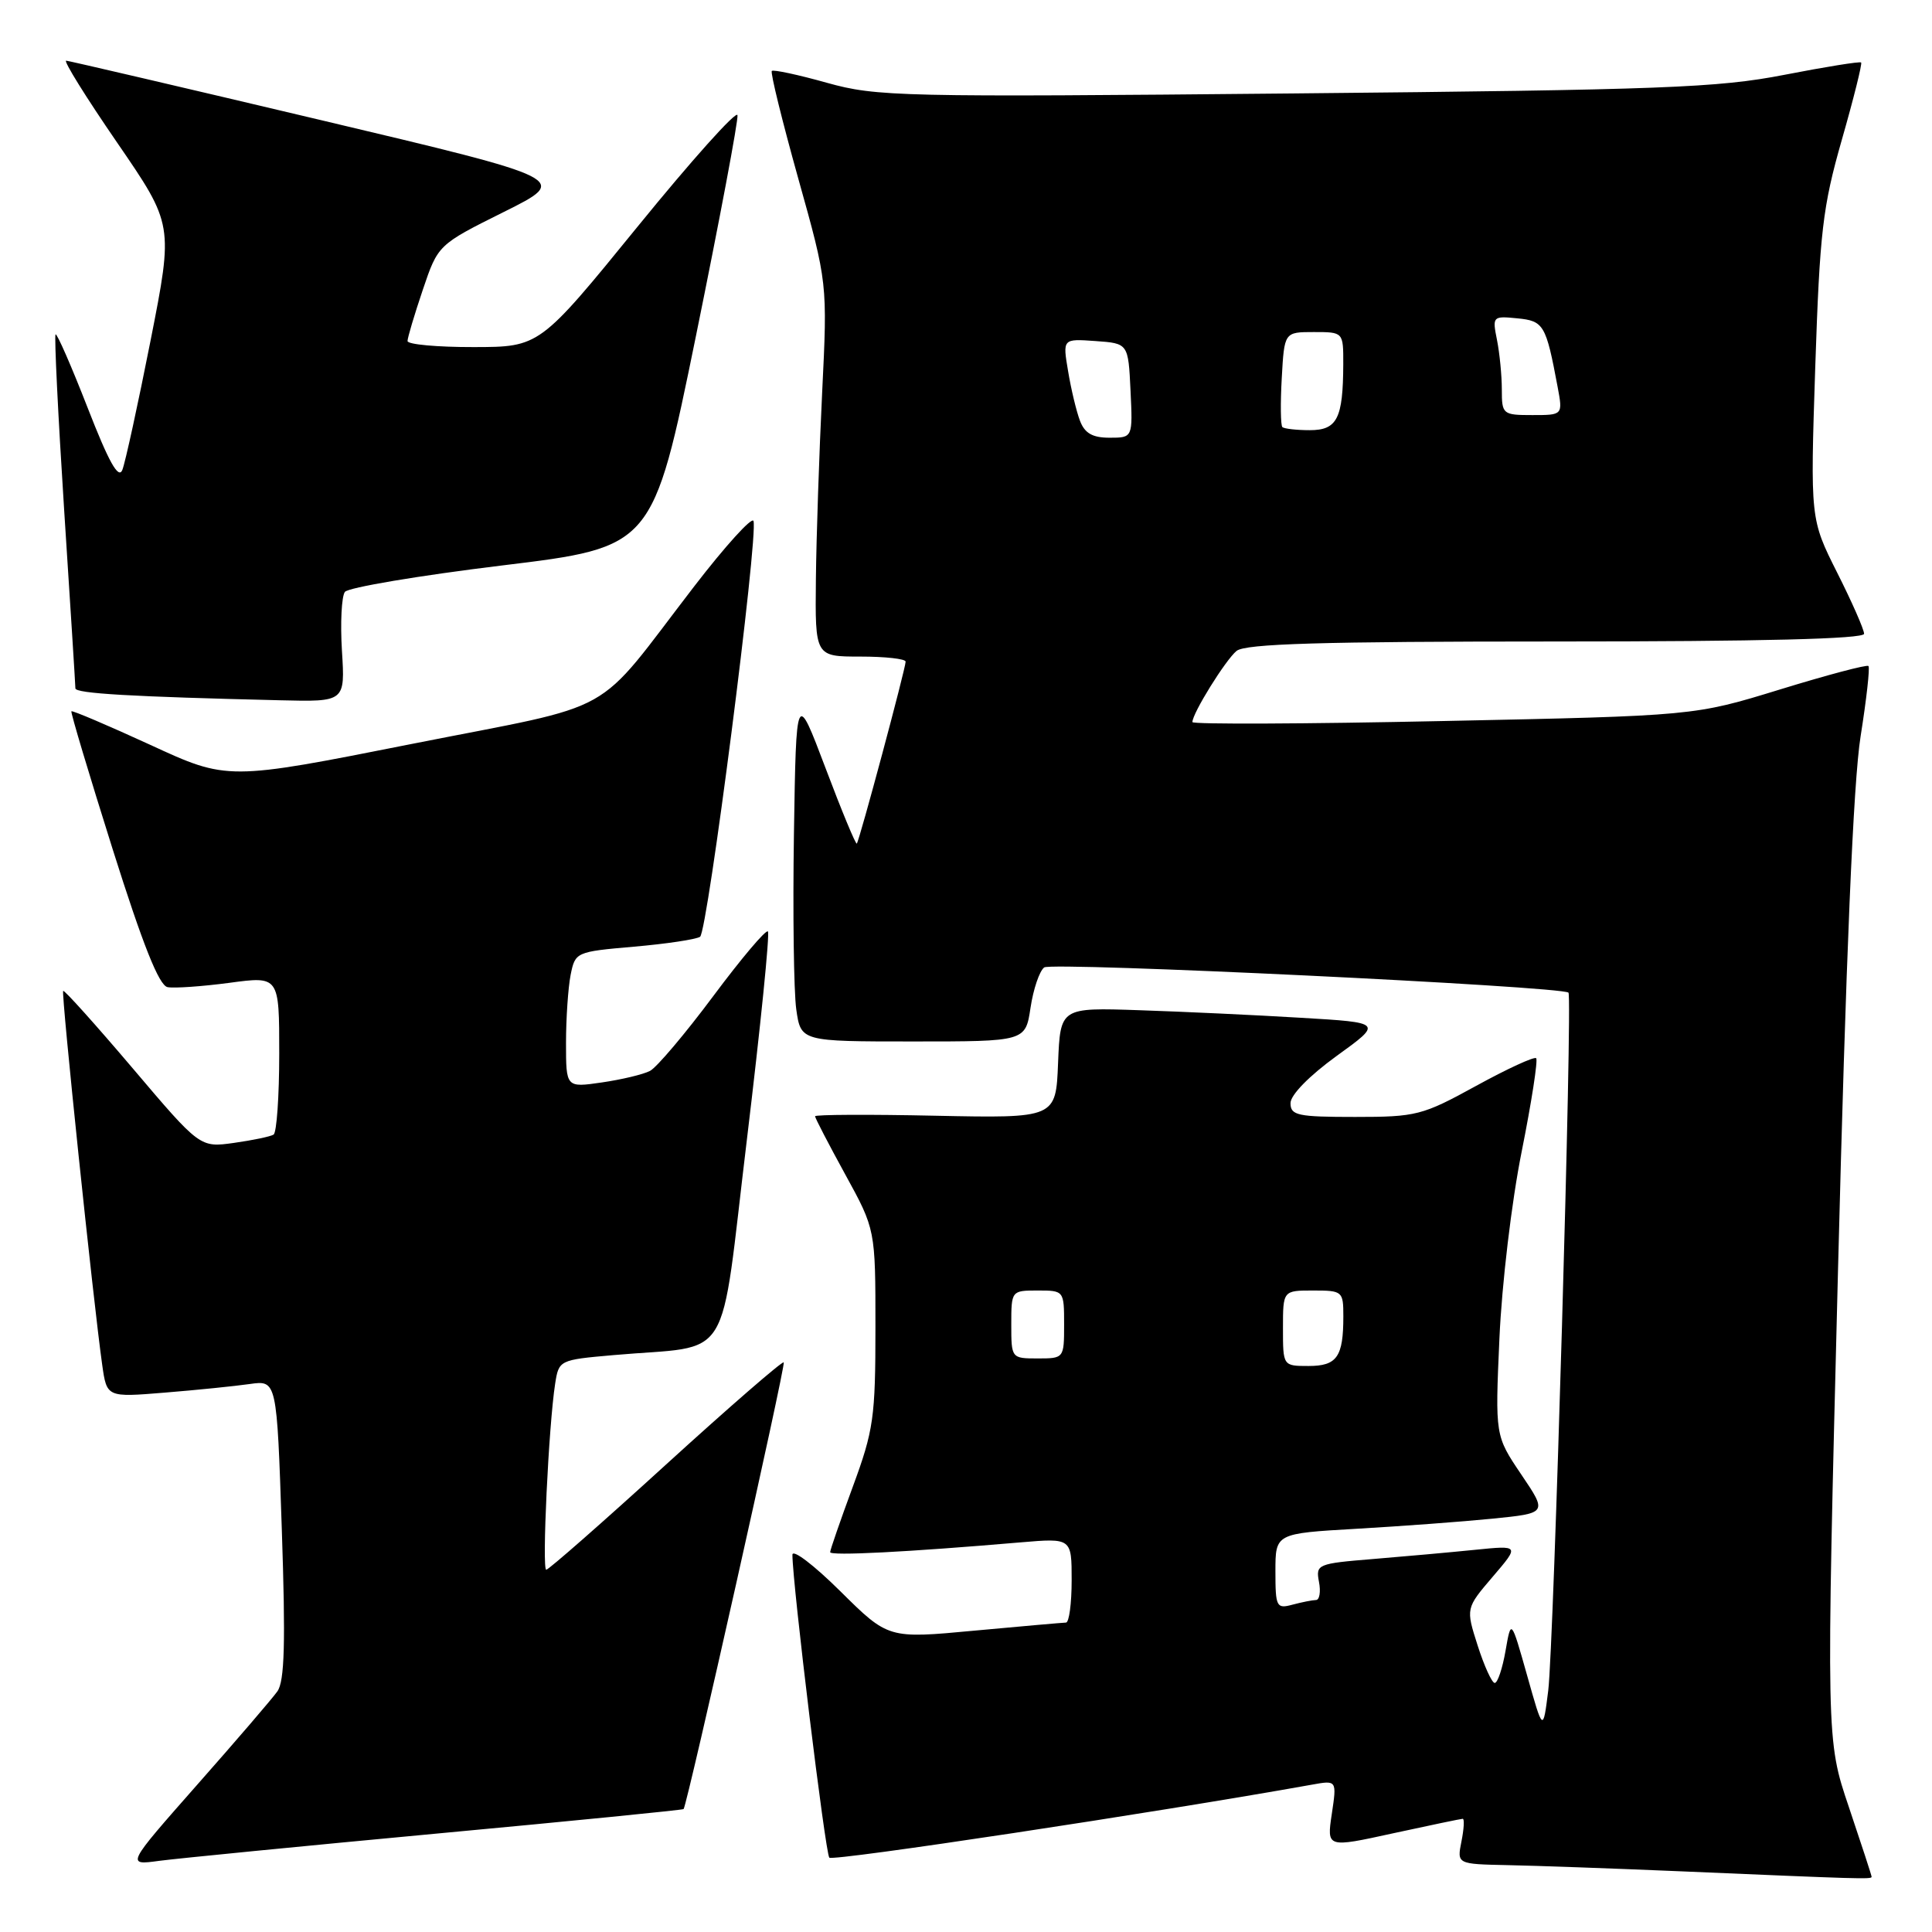 <?xml version="1.0" encoding="UTF-8" standalone="no"?>
<!DOCTYPE svg PUBLIC "-//W3C//DTD SVG 1.1//EN" "http://www.w3.org/Graphics/SVG/1.1/DTD/svg11.dtd" >
<svg xmlns="http://www.w3.org/2000/svg" xmlns:xlink="http://www.w3.org/1999/xlink" version="1.1" viewBox="0 0 256 256">
 <g >
 <path fill="currentColor"
d=" M 248.00 248.69 C 248.00 248.52 246.64 244.36 244.99 239.46 C 241.97 230.54 241.97 230.54 243.54 168.52 C 244.59 126.92 245.58 103.56 246.54 97.56 C 247.32 92.65 247.79 88.46 247.58 88.25 C 247.37 88.04 242.09 89.44 235.85 91.36 C 224.50 94.85 224.50 94.85 191.25 95.54 C 172.96 95.93 158.00 95.99 158.00 95.68 C 158.00 94.51 162.39 87.45 163.85 86.25 C 165.02 85.30 175.03 85.00 206.19 85.00 C 233.39 85.00 247.00 84.66 247.00 83.98 C 247.00 83.41 245.39 79.76 243.43 75.87 C 239.87 68.78 239.87 68.78 240.53 48.64 C 241.13 30.68 241.51 27.42 244.05 18.53 C 245.62 13.05 246.77 8.44 246.61 8.28 C 246.45 8.12 241.86 8.86 236.41 9.92 C 227.61 11.63 220.33 11.91 171.50 12.38 C 119.21 12.88 116.16 12.81 109.57 10.97 C 105.76 9.90 102.47 9.20 102.27 9.40 C 102.06 9.61 103.64 16.01 105.77 23.64 C 109.65 37.50 109.65 37.50 108.94 52.00 C 108.55 59.98 108.17 71.11 108.11 76.75 C 108.00 87.00 108.00 87.00 114.00 87.00 C 117.30 87.00 120.00 87.30 120.00 87.67 C 120.00 88.56 113.87 111.42 113.53 111.78 C 113.39 111.93 111.52 107.43 109.39 101.78 C 105.50 91.50 105.50 91.50 105.20 110.50 C 105.04 120.95 105.18 131.41 105.51 133.75 C 106.12 138.00 106.12 138.00 121.00 138.00 C 135.88 138.00 135.88 138.00 136.55 133.53 C 136.92 131.07 137.73 128.67 138.36 128.19 C 139.34 127.43 206.87 130.69 207.83 131.53 C 208.38 132.02 205.88 218.11 205.15 224.00 C 204.46 229.50 204.46 229.50 202.35 222.00 C 200.23 214.50 200.23 214.50 199.49 218.75 C 199.08 221.09 198.44 223.00 198.06 223.00 C 197.69 223.00 196.67 220.77 195.80 218.05 C 194.22 213.11 194.22 213.11 197.79 208.93 C 201.36 204.76 201.36 204.76 195.43 205.36 C 192.17 205.69 186.08 206.24 181.91 206.58 C 174.57 207.18 174.33 207.28 174.77 209.60 C 175.03 210.92 174.84 212.01 174.37 212.01 C 173.89 212.02 172.49 212.30 171.25 212.63 C 169.14 213.20 169.00 212.93 169.00 208.21 C 169.00 203.19 169.00 203.19 179.75 202.57 C 185.66 202.23 193.77 201.63 197.77 201.23 C 205.04 200.50 205.04 200.50 201.57 195.37 C 198.11 190.24 198.11 190.24 198.68 177.37 C 199.00 170.16 200.29 159.26 201.63 152.59 C 202.94 146.04 203.80 140.47 203.55 140.22 C 203.30 139.97 199.72 141.62 195.60 143.88 C 188.46 147.80 187.68 148.00 179.55 148.00 C 171.94 148.00 171.00 147.80 171.00 146.17 C 171.00 145.09 173.47 142.56 177.11 139.92 C 183.23 135.50 183.23 135.50 172.36 134.86 C 166.39 134.50 156.78 134.05 151.00 133.86 C 140.50 133.50 140.50 133.50 140.20 140.84 C 139.91 148.17 139.91 148.17 123.95 147.84 C 115.18 147.65 108.00 147.69 108.00 147.91 C 108.00 148.14 109.80 151.61 112.00 155.62 C 116.00 162.91 116.00 162.91 116.00 175.88 C 116.00 187.83 115.76 189.51 113.00 197.00 C 111.35 201.48 110.00 205.38 110.00 205.67 C 110.00 206.18 120.24 205.66 135.25 204.37 C 142.00 203.80 142.00 203.80 142.00 209.40 C 142.00 212.48 141.66 215.00 141.25 215.00 C 140.84 215.01 135.37 215.49 129.10 216.07 C 117.70 217.14 117.70 217.14 111.35 210.85 C 107.86 207.39 105.00 205.21 105.00 206.02 C 105.00 209.84 109.36 245.58 109.89 246.15 C 110.36 246.65 153.18 240.18 173.82 236.48 C 177.14 235.88 177.14 235.88 176.47 240.36 C 175.80 244.85 175.80 244.85 184.60 242.92 C 189.44 241.87 193.59 241.00 193.82 241.00 C 194.06 241.00 193.98 242.35 193.65 244.00 C 193.05 247.00 193.05 247.00 199.77 247.14 C 203.47 247.21 213.70 247.58 222.50 247.95 C 246.59 248.98 248.00 249.03 248.00 248.69 Z  M 57.96 242.95 C 75.81 241.29 90.49 239.83 90.58 239.71 C 91.08 239.08 104.15 180.82 103.85 180.52 C 103.66 180.33 96.63 186.43 88.23 194.08 C 79.83 201.74 72.69 208.00 72.38 208.00 C 71.79 208.00 72.70 188.89 73.56 183.35 C 74.05 180.22 74.11 180.19 81.28 179.56 C 97.36 178.13 95.27 181.50 98.98 150.89 C 100.77 136.05 102.02 123.69 101.75 123.42 C 101.48 123.15 98.22 127.01 94.51 131.99 C 90.79 136.98 87.02 141.44 86.13 141.90 C 85.23 142.37 82.36 143.05 79.75 143.43 C 75.00 144.12 75.00 144.12 75.00 138.19 C 75.00 134.92 75.28 130.87 75.61 129.18 C 76.22 126.15 76.32 126.11 84.00 125.44 C 88.27 125.07 92.21 124.48 92.76 124.13 C 93.76 123.49 100.50 71.01 99.84 69.03 C 99.65 68.44 96.11 72.34 91.99 77.69 C 78.41 95.33 82.52 93.04 54.59 98.57 C 30.15 103.42 30.15 103.42 19.92 98.70 C 14.28 96.11 9.58 94.11 9.46 94.25 C 9.34 94.39 11.80 102.60 14.92 112.50 C 18.92 125.18 21.07 130.58 22.20 130.80 C 23.08 130.97 26.78 130.71 30.40 130.23 C 37.00 129.34 37.00 129.34 37.00 139.61 C 37.00 145.26 36.66 150.09 36.25 150.34 C 35.84 150.60 33.48 151.09 31.00 151.44 C 26.50 152.07 26.50 152.07 17.57 141.54 C 12.66 135.76 8.52 131.15 8.37 131.30 C 8.09 131.57 12.36 172.49 13.54 180.83 C 14.15 185.16 14.15 185.16 21.82 184.53 C 26.05 184.19 31.12 183.67 33.09 183.39 C 36.68 182.88 36.68 182.88 37.34 202.62 C 37.85 217.70 37.71 222.78 36.75 224.12 C 36.06 225.09 31.27 230.67 26.10 236.52 C 16.71 247.17 16.71 247.17 21.10 246.57 C 23.52 246.25 40.10 244.62 57.96 242.95 Z  M 45.31 86.25 C 45.08 82.54 45.26 79.02 45.70 78.43 C 46.14 77.85 55.50 76.27 66.50 74.93 C 86.50 72.50 86.50 72.50 92.22 44.50 C 95.36 29.10 97.84 15.94 97.72 15.26 C 97.60 14.58 91.65 21.22 84.50 30.01 C 71.50 45.98 71.50 45.98 62.75 45.99 C 57.94 46.00 54.00 45.64 54.00 45.19 C 54.00 44.75 54.91 41.70 56.02 38.41 C 58.04 32.43 58.04 32.43 66.77 28.08 C 75.50 23.73 75.50 23.73 42.50 15.91 C 24.35 11.61 9.17 8.07 8.77 8.04 C 8.36 8.02 11.40 12.90 15.51 18.88 C 22.98 29.76 22.98 29.76 19.95 45.13 C 18.28 53.58 16.60 61.29 16.21 62.27 C 15.70 63.54 14.41 61.22 11.60 54.00 C 9.45 48.49 7.54 44.12 7.36 44.31 C 7.18 44.49 7.69 54.96 8.50 67.57 C 9.32 80.18 9.99 90.82 9.99 91.21 C 10.00 91.89 17.42 92.32 37.12 92.79 C 45.73 93.00 45.73 93.00 45.31 86.25 Z  M 170.00 176.00 C 170.00 171.00 170.00 171.00 174.00 171.00 C 177.89 171.00 178.00 171.10 178.00 174.42 C 178.00 179.80 177.16 181.00 173.39 181.00 C 170.00 181.00 170.00 181.00 170.00 176.00 Z  M 134.00 175.50 C 134.00 171.02 134.02 171.00 137.50 171.00 C 140.98 171.00 141.00 171.02 141.00 175.50 C 141.00 179.98 140.98 180.00 137.50 180.00 C 134.02 180.00 134.00 179.98 134.00 175.50 Z  M 143.10 55.75 C 142.63 54.51 141.92 51.56 141.53 49.19 C 140.80 44.88 140.80 44.88 145.15 45.19 C 149.50 45.50 149.50 45.50 149.80 51.75 C 150.10 58.00 150.10 58.00 147.02 58.00 C 144.76 58.00 143.73 57.41 143.10 55.75 Z  M 169.92 56.59 C 169.69 56.36 169.65 53.43 169.84 50.09 C 170.18 44.00 170.18 44.00 174.09 44.00 C 178.00 44.00 178.00 44.00 177.99 48.25 C 177.96 55.47 177.19 57.00 173.55 57.00 C 171.78 57.00 170.15 56.81 169.92 56.59 Z  M 199.00 51.62 C 199.00 49.77 198.71 46.81 198.36 45.05 C 197.73 41.92 197.79 41.86 201.04 42.18 C 204.56 42.52 204.85 43.02 206.39 51.25 C 207.09 55.00 207.09 55.00 203.05 55.00 C 199.12 55.00 199.00 54.90 199.00 51.62 Z "/>
</g>
</svg>